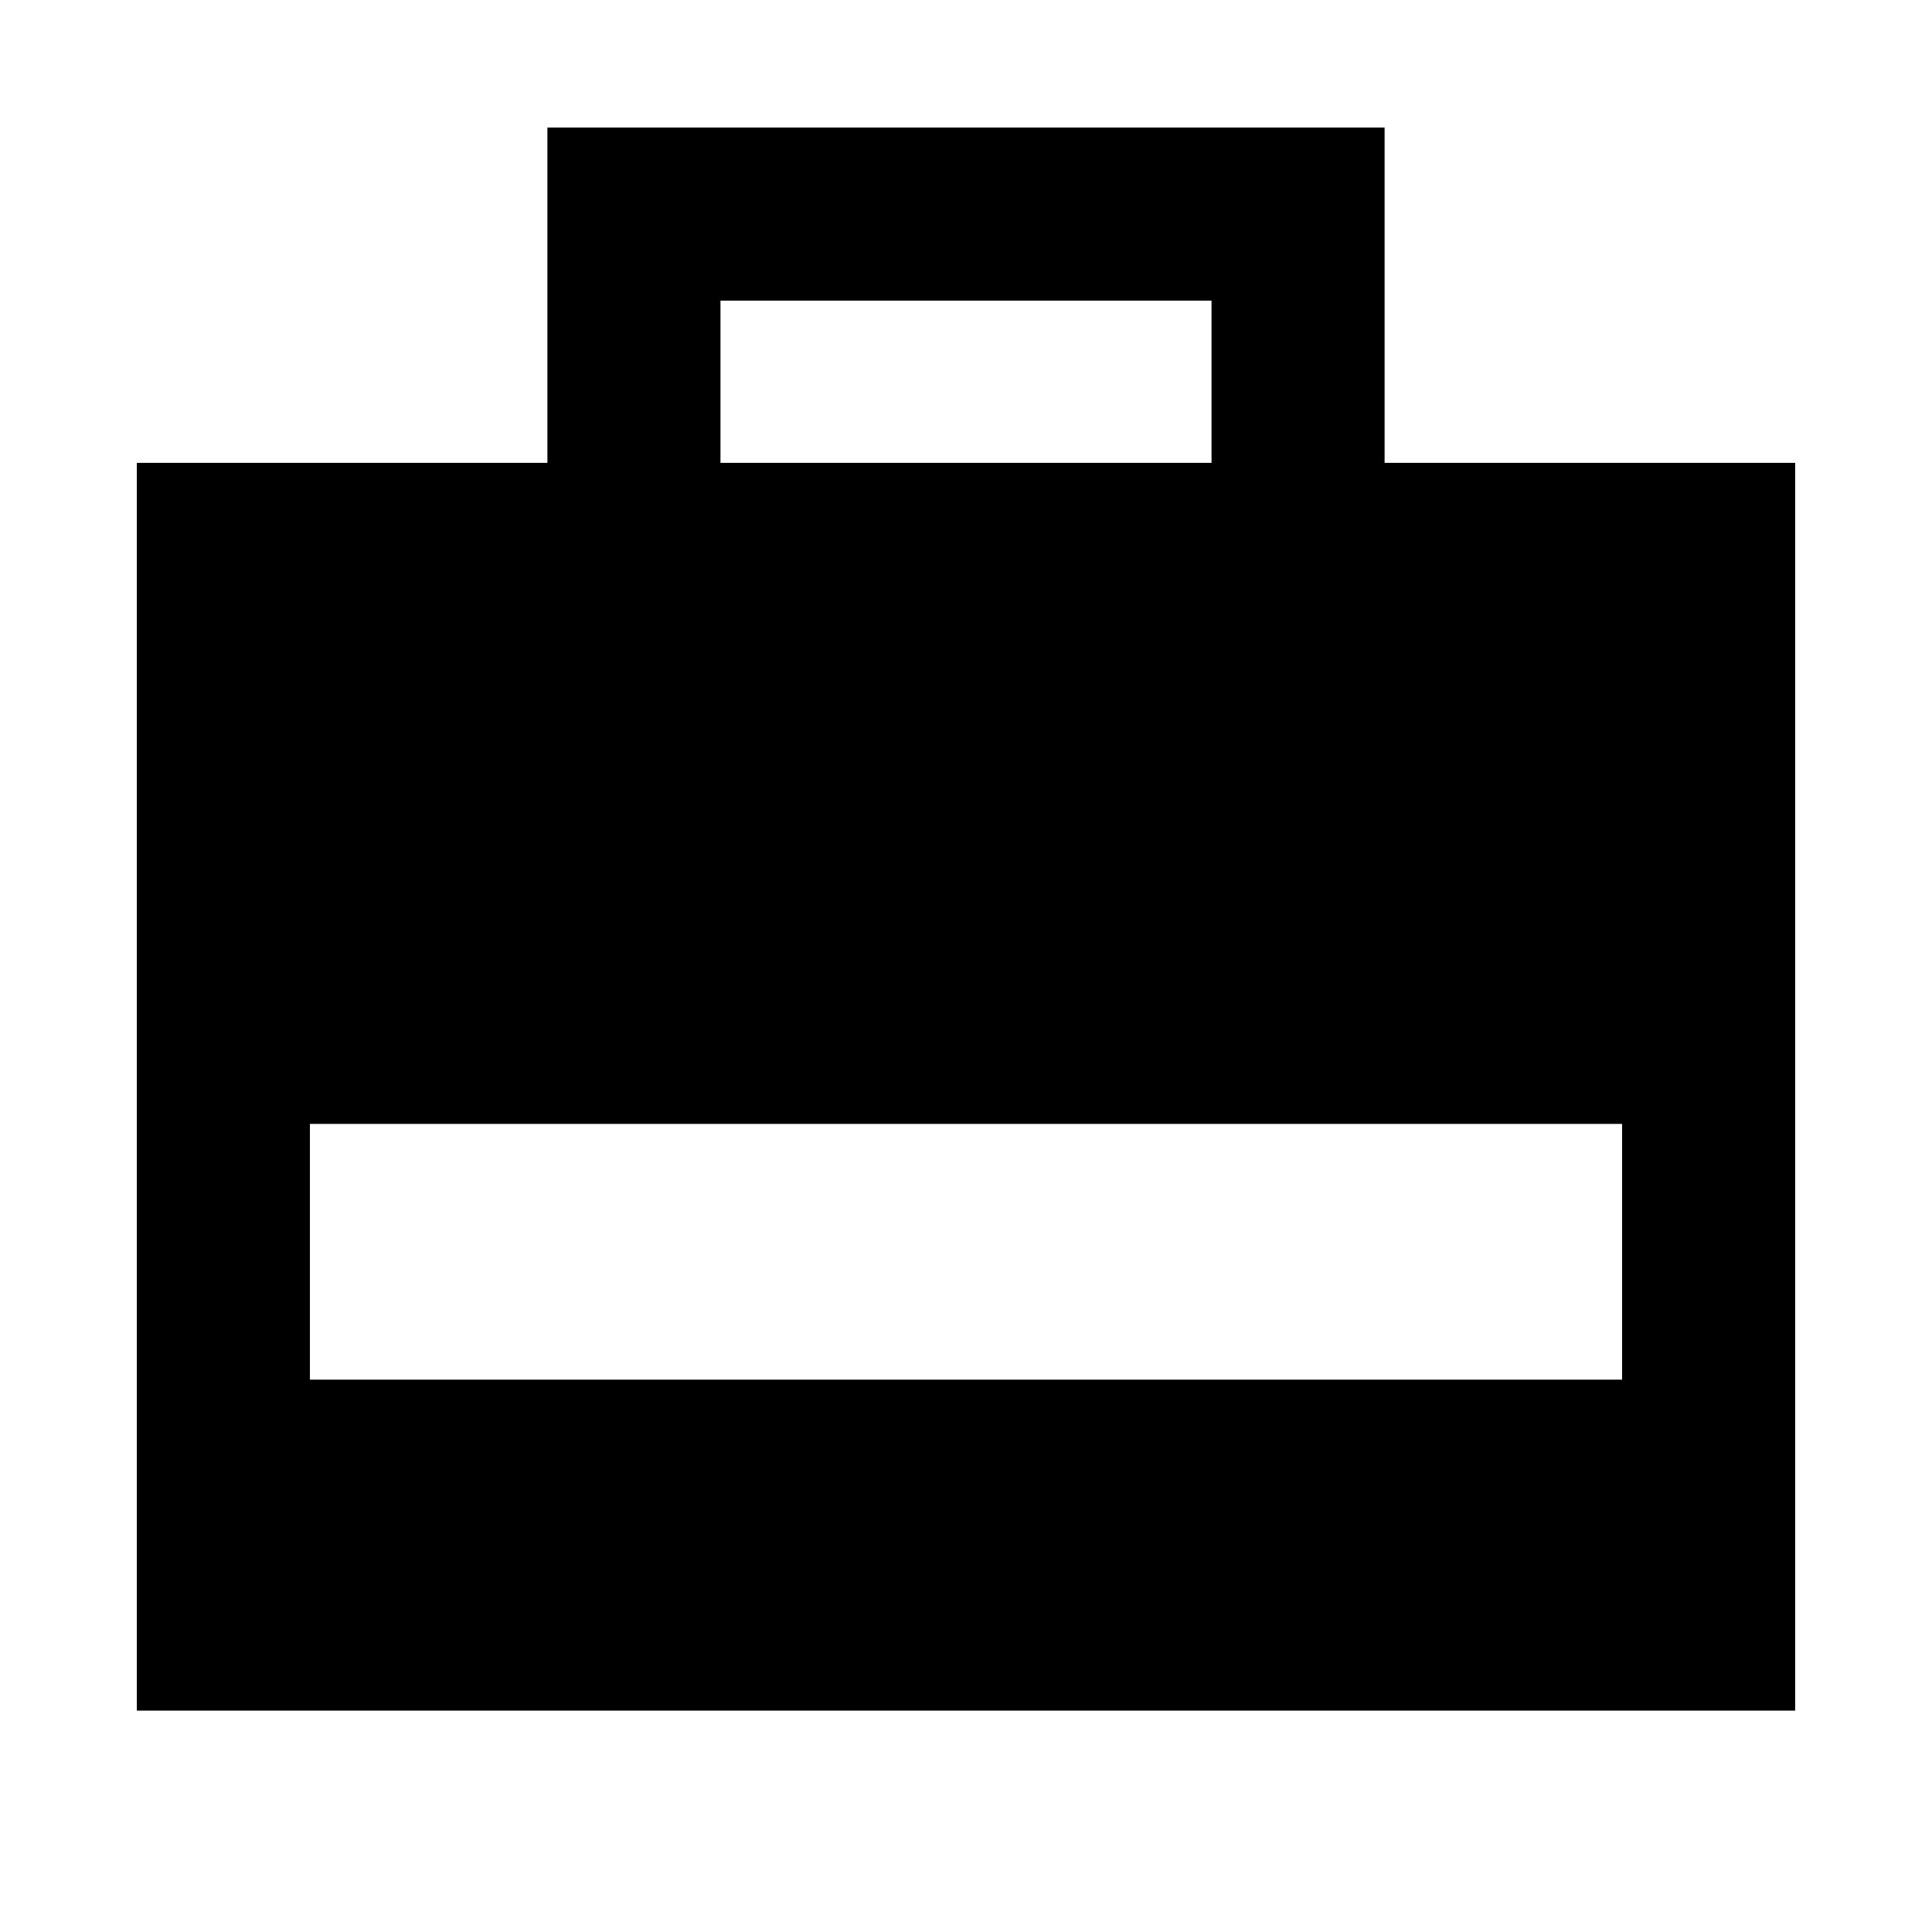 <svg xmlns="http://www.w3.org/2000/svg" height="24" viewBox="0 -960 960 960" width="24"><path d="M68-110v-620h204v-166.61h416V-730h204v620H68Zm290-620h244v-80.61H358V-730ZM154-274.46h652v-127.08H154v127.08Z"/></svg>
